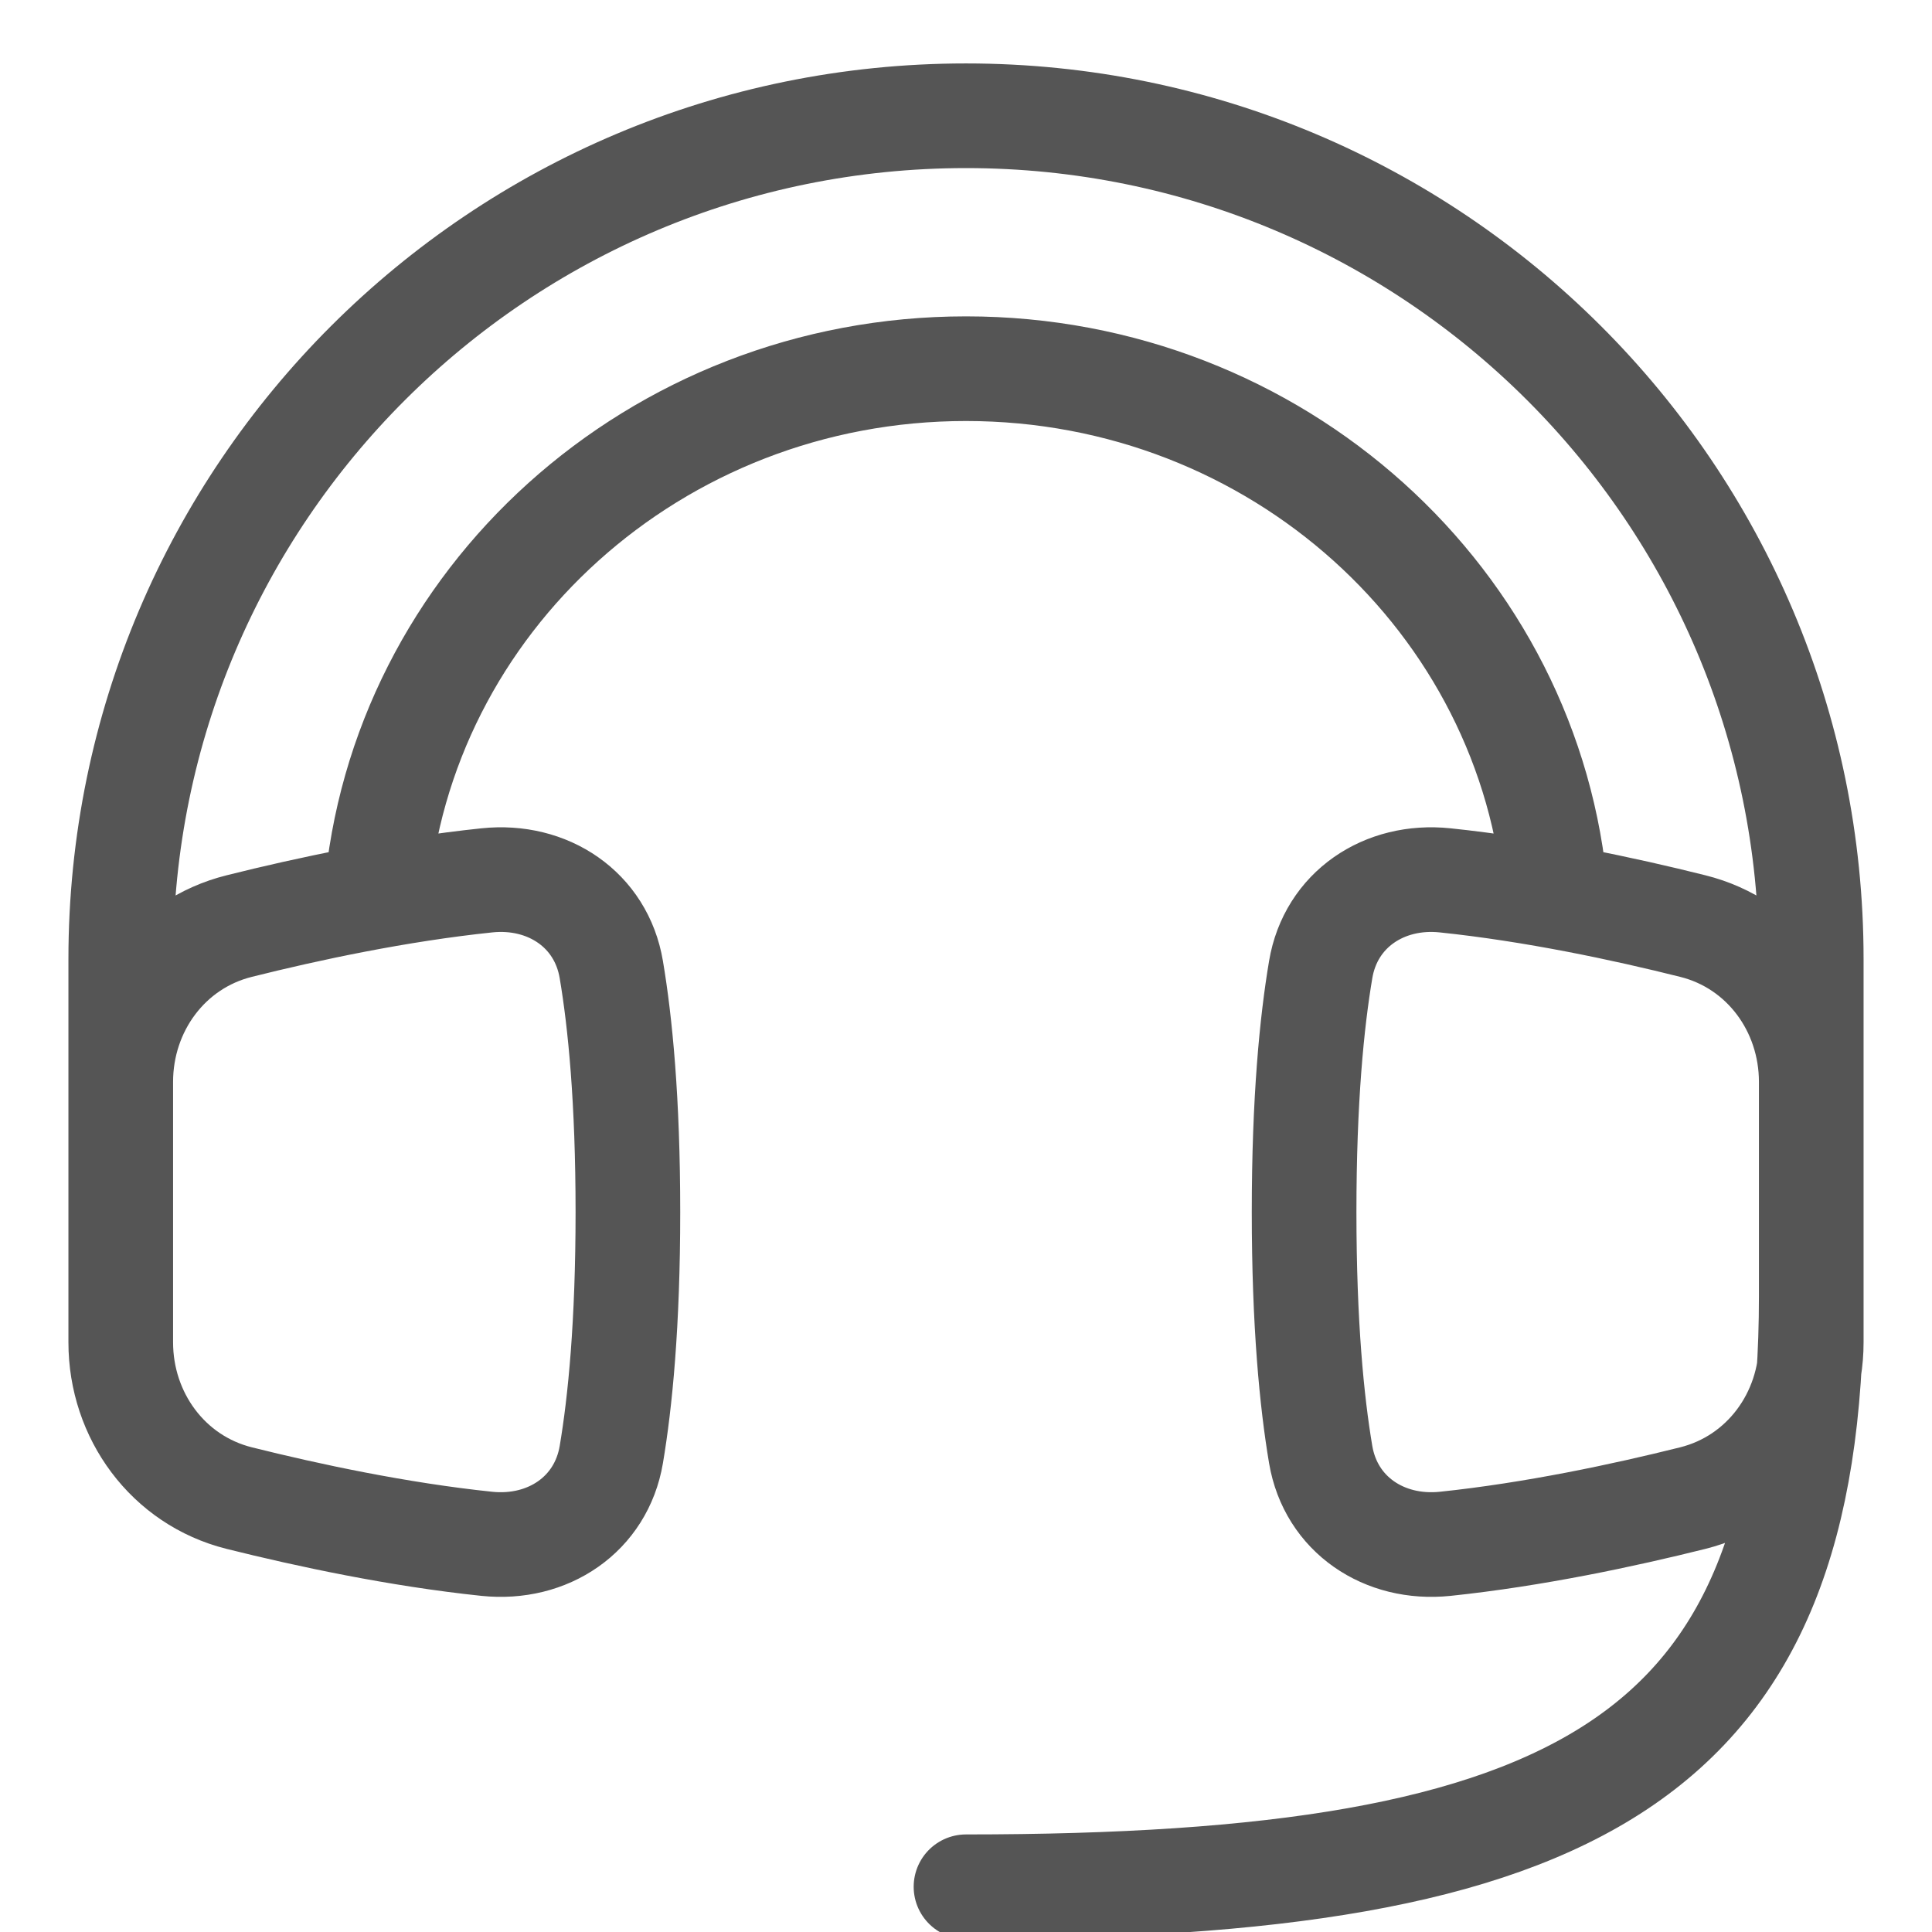 <svg width="24" height="24" viewBox="0 0 24 24" fill="none" xmlns="http://www.w3.org/2000/svg">
<g clip-path="url(#clip0_3084_11578)">
<path d="M12 23.438C19.613 23.438 22.5 21.866 22.5 16.104M1.5 13.439V16.675C1.5 17.584 2.087 18.389 2.972 18.61C3.825 18.823 4.947 19.063 6.049 19.178C6.804 19.256 7.468 18.815 7.594 18.069C7.704 17.417 7.8 16.45 7.8 15.056C7.8 13.664 7.704 12.696 7.594 12.045C7.469 11.298 6.804 10.857 6.049 10.936C4.947 11.051 3.825 11.29 2.972 11.504C2.087 11.724 1.5 12.53 1.5 13.439ZM1.5 13.439V11.914C1.5 6.128 6.201 1.438 12 1.438C17.799 1.438 22.5 6.128 22.5 11.914V13.439M22.5 13.439V16.675C22.5 17.584 21.913 18.389 21.028 18.61C20.175 18.823 19.053 19.063 17.951 19.178C17.196 19.256 16.532 18.815 16.406 18.069C16.296 17.417 16.2 16.45 16.2 15.056C16.2 13.664 16.296 12.696 16.406 12.045C16.531 11.298 17.196 10.857 17.951 10.936C19.053 11.051 20.175 11.29 21.028 11.504C21.913 11.724 22.5 12.53 22.5 13.439ZM19.327 11.135C19.028 7.467 15.862 4.58 12 4.58C8.138 4.58 4.972 7.467 4.673 11.135" stroke="#555555" stroke-width="1.3" stroke-linecap="round" stroke-linejoin="round"/>
</g>
<defs>
<clipPath id="clip0_3084_11578">
<rect width="24" height="24" fill="white"/>
</clipPath>
</defs>
</svg>
